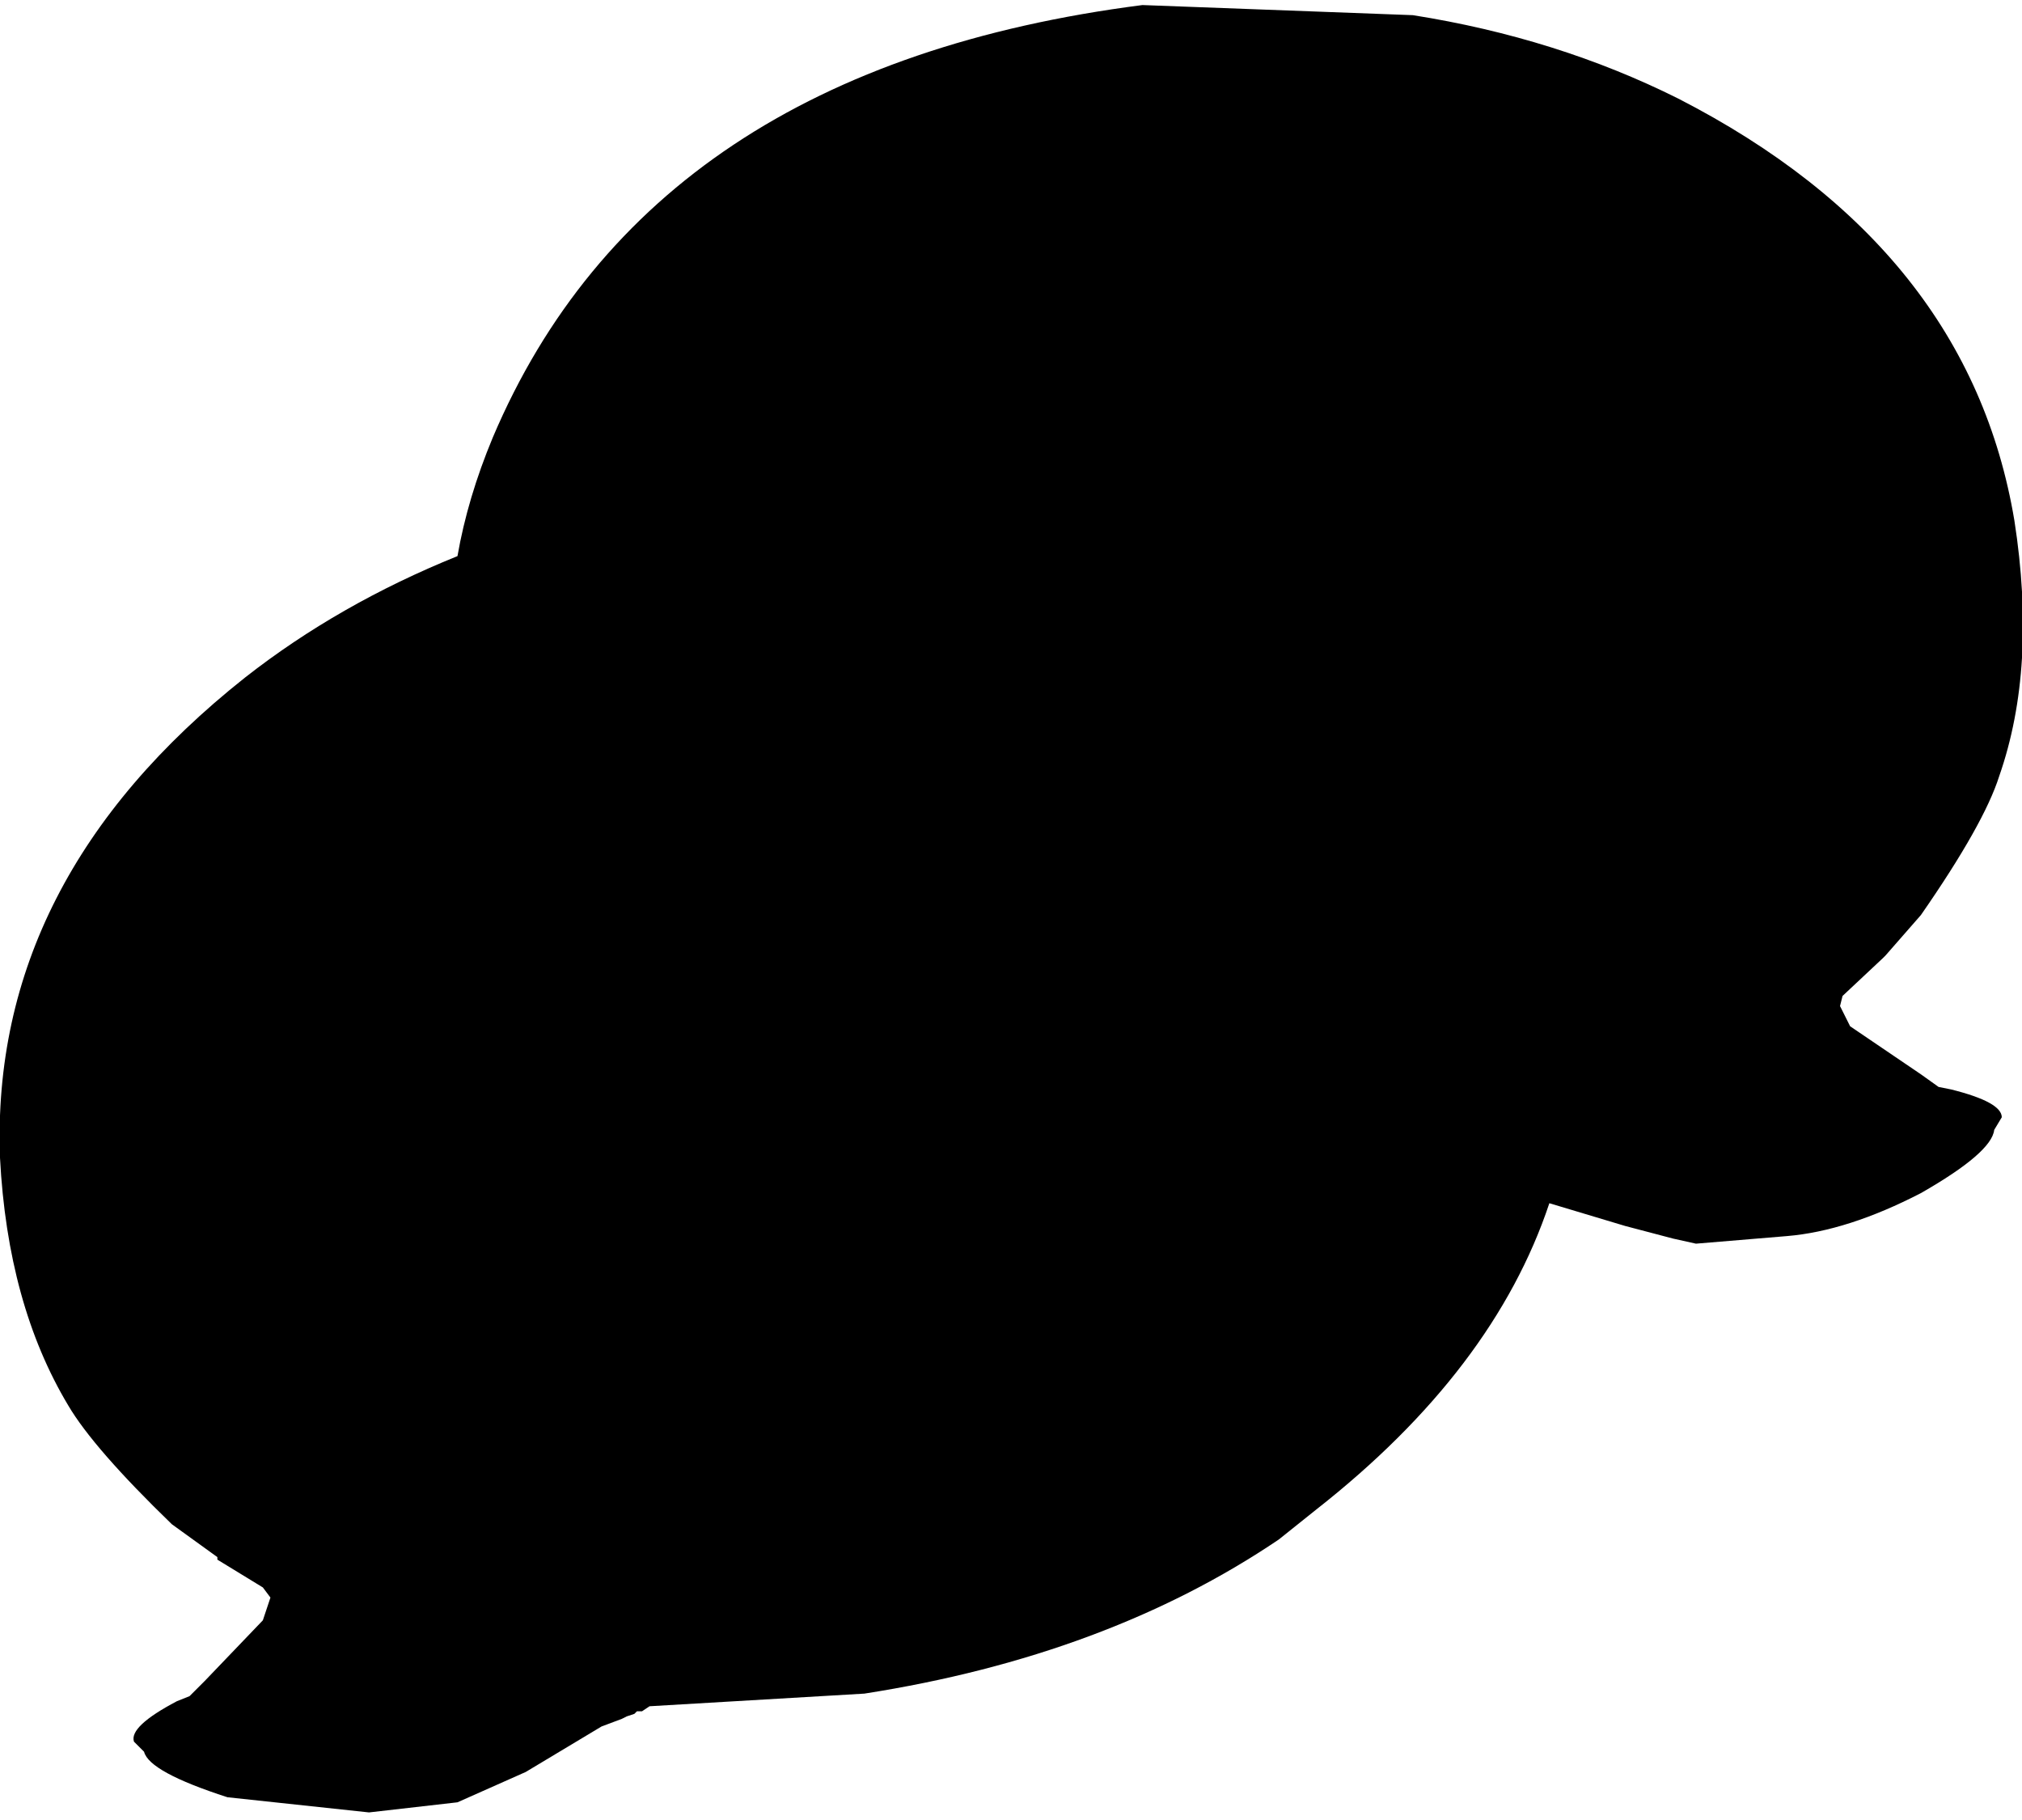 <?xml version="1.0" encoding="utf-8"?>
<svg version="1.1" id="Layer_1"
xmlns="http://www.w3.org/2000/svg"
xmlns:xlink="http://www.w3.org/1999/xlink"
width="40px" height="36px"
xml:space="preserve">
<g id="PathID_4834" transform="matrix(1, 0, 0, 1, 0, 0)">
<path style="fill:#000000;fill-opacity:1" d="M39.85 10.3Q40.3 13.2 39.55 15.35Q39.25 16.3 38 18.1L37.3 18.9L37.25 18.95L36.45 19.7L36.4 19.9L36.6 20.3L38 21.25L38.35 21.5L38.6 21.55Q39.6 21.8 39.6 22.1L39.45 22.35Q39.4 22.8 38 23.6Q36.55 24.35 35.35 24.45L33.55 24.6L33.1 24.5L32.15 24.25L30.65 23.8Q29.55 27.1 26.05 29.85L25.3 30.45Q21.9 32.75 17.1 33.5L12.85 33.75L12.7 33.85L12.6 33.85L12.55 33.9L12.4 33.95L12.3 34L11.9 34.15L10.4 35.05L9.5 35.45L9.05 35.65L7.3 35.85L4.5 35.55Q2.95 35.05 2.85 34.65L2.65 34.45Q2.55 34.15 3.5 33.65L3.75 33.55L4.05 33.25L5.2 32.05L5.35 31.6L5.2 31.4L4.3 30.85L4.3 30.8L3.4 30.15Q1.85 28.65 1.35 27.8Q0.15 25.8 0 22.9Q-0.2 17.4 4.85 13.4Q6.7 11.95 9.05 11Q9.25 9.85 9.75 8.65Q12.85 1.35 22.6 0.1L27.95 0.3Q30.8 0.75 33.2 1.95Q38.95 4.9 39.85 10.3" />
</g>
</svg>

